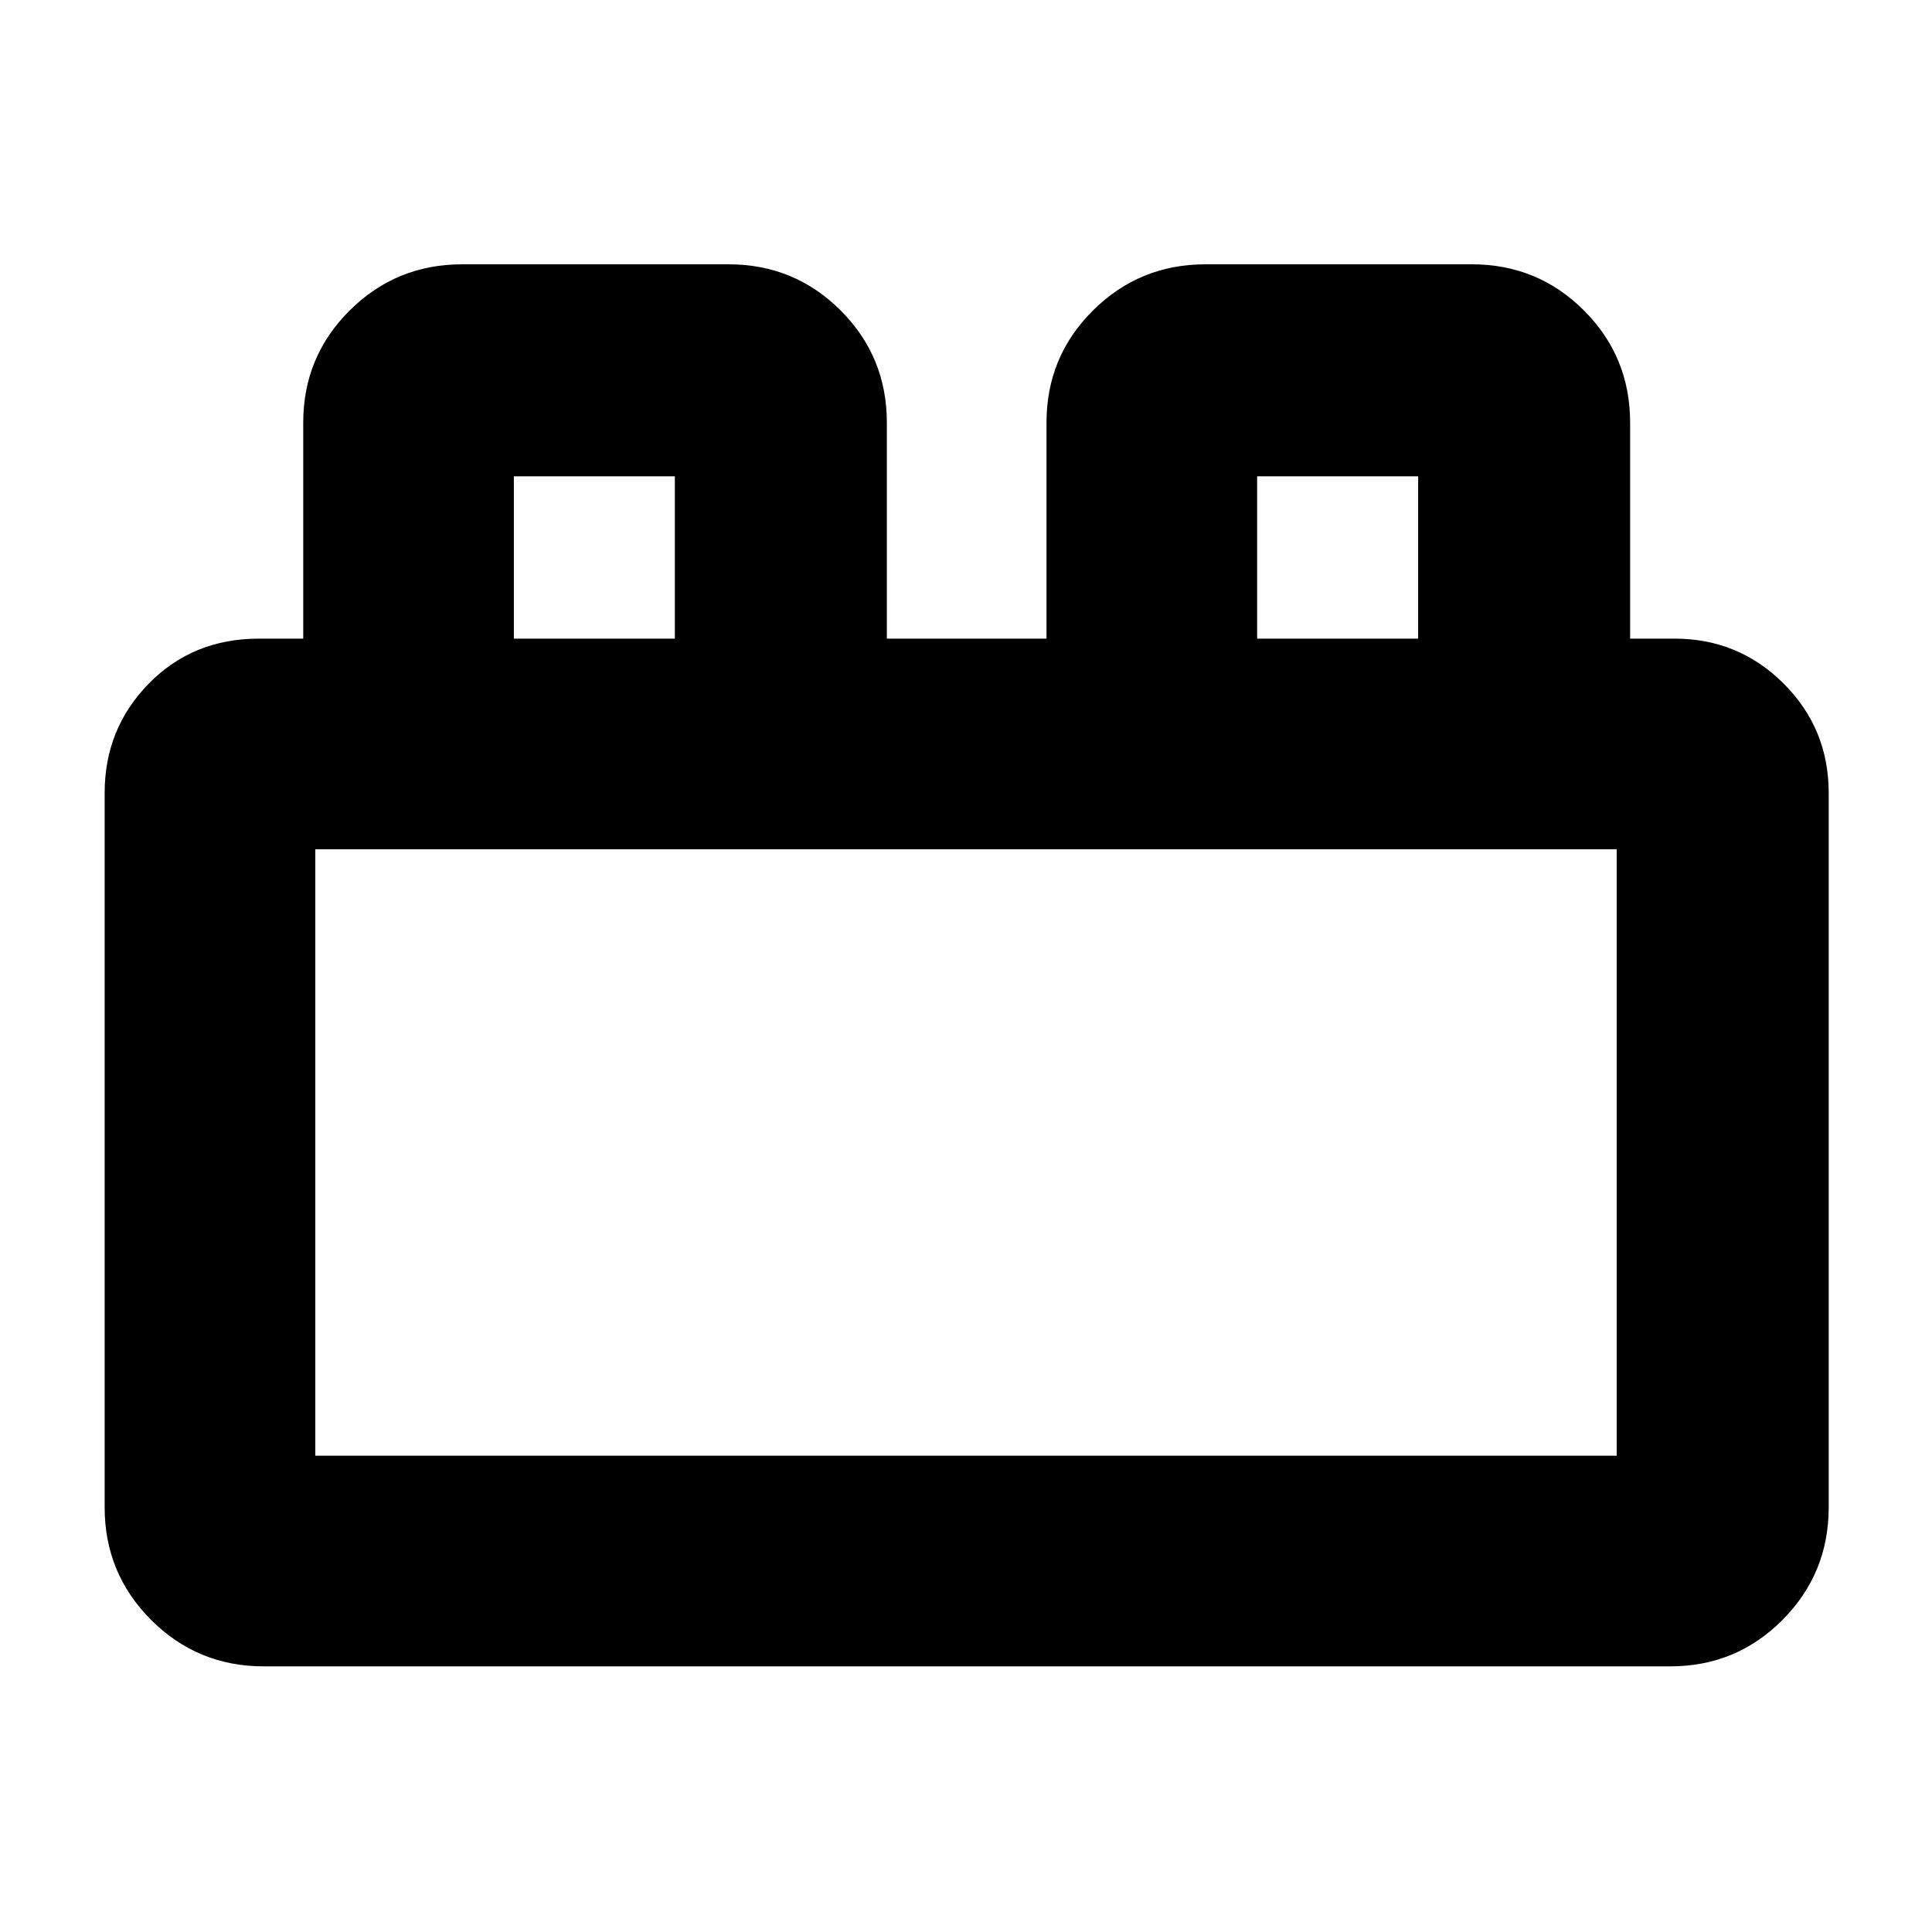 <svg xmlns="http://www.w3.org/2000/svg" height="40" viewBox="0 -960 960 960" width="40"><path d="M52-211v-355q0-31.94 21.92-54.31 21.91-22.36 54.75-22.36h22V-750q0-32.78 23.08-55.72 23.08-22.95 55.92-22.95H362q32.78 0 55.72 22.95 22.95 22.94 22.95 55.72v107.33H520V-750q0-32.78 23.08-55.72 23.09-22.95 55.92-22.95h132.33q32.78 0 55.73 22.95Q810-782.78 810-750v107.33h22q31.94 0 54.31 22.36 22.36 22.37 22.36 54.31v355q0 32.83-22.95 55.92Q862.78-132 830-132H131q-32.83 0-55.92-23.08Q52-178.17 52-211Zm104.67-25.67h646.66V-538H156.67v301.33Zm98.66-406h80v-80.66h-80v80.66Zm369.34 0h80v-80.66h-80v80.66Zm-468 406h646.66-646.66Zm98.66-406h80-80Zm369.34 0h80-80Z"/></svg>